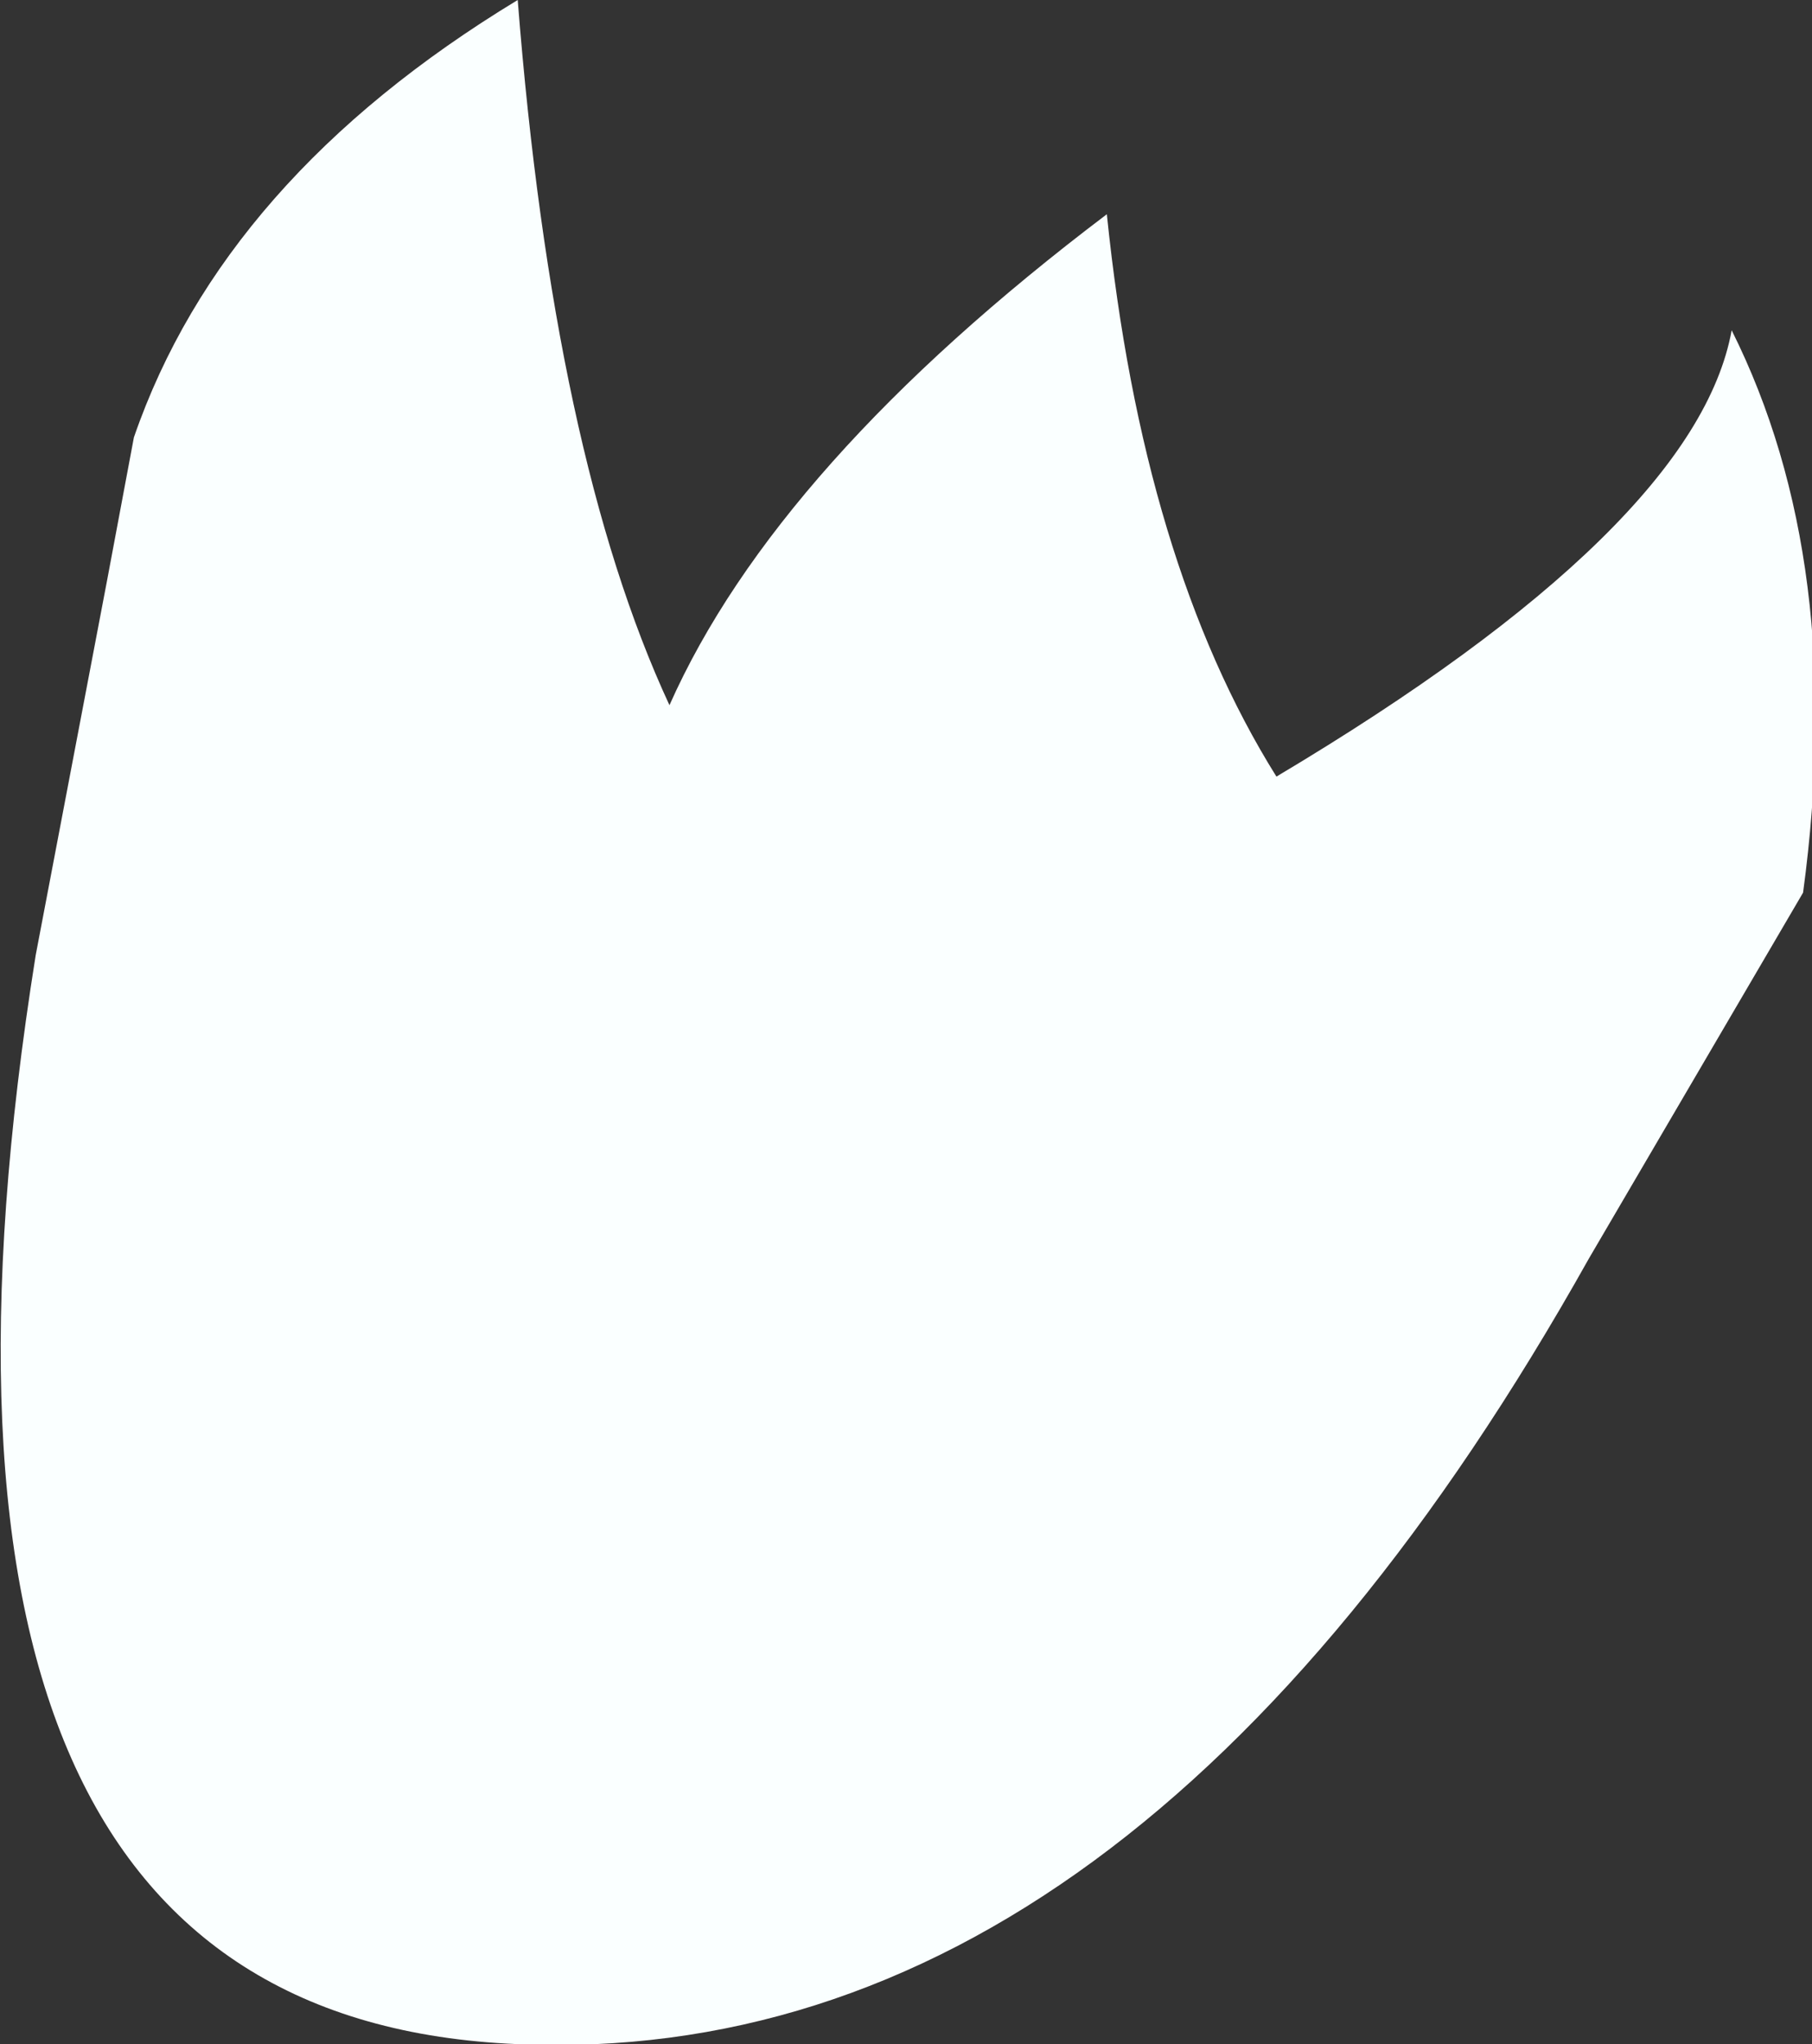 <?xml version="1.0" encoding="UTF-8" standalone="no"?>
<svg xmlns:xlink="http://www.w3.org/1999/xlink" height="11.45px" width="10.15px" xmlns="http://www.w3.org/2000/svg">
  <rect width="100%" height="100%" fill="#333333" stroke="none"/>
  <g transform="matrix(1.0, 0.0, 0.0, 1.0, 5.1, 5.7)">
    <path d="M5.0 -0.7 L3.8 1.35 Q1.25 5.9 -2.2 5.75 -5.85 5.6 -4.9 -0.35 L-4.5 -2.45 -4.35 -3.25 Q-3.85 -4.7 -2.2 -5.7 -2.0 -3.15 -1.35 -1.75 -0.75 -3.1 1.1 -4.5 1.3 -2.55 2.05 -1.35 4.4 -2.75 4.6 -3.85 5.25 -2.55 5.0 -0.7" fill="#faffff" fill-rule="evenodd" stroke="none"/>
  </g>
</svg>
